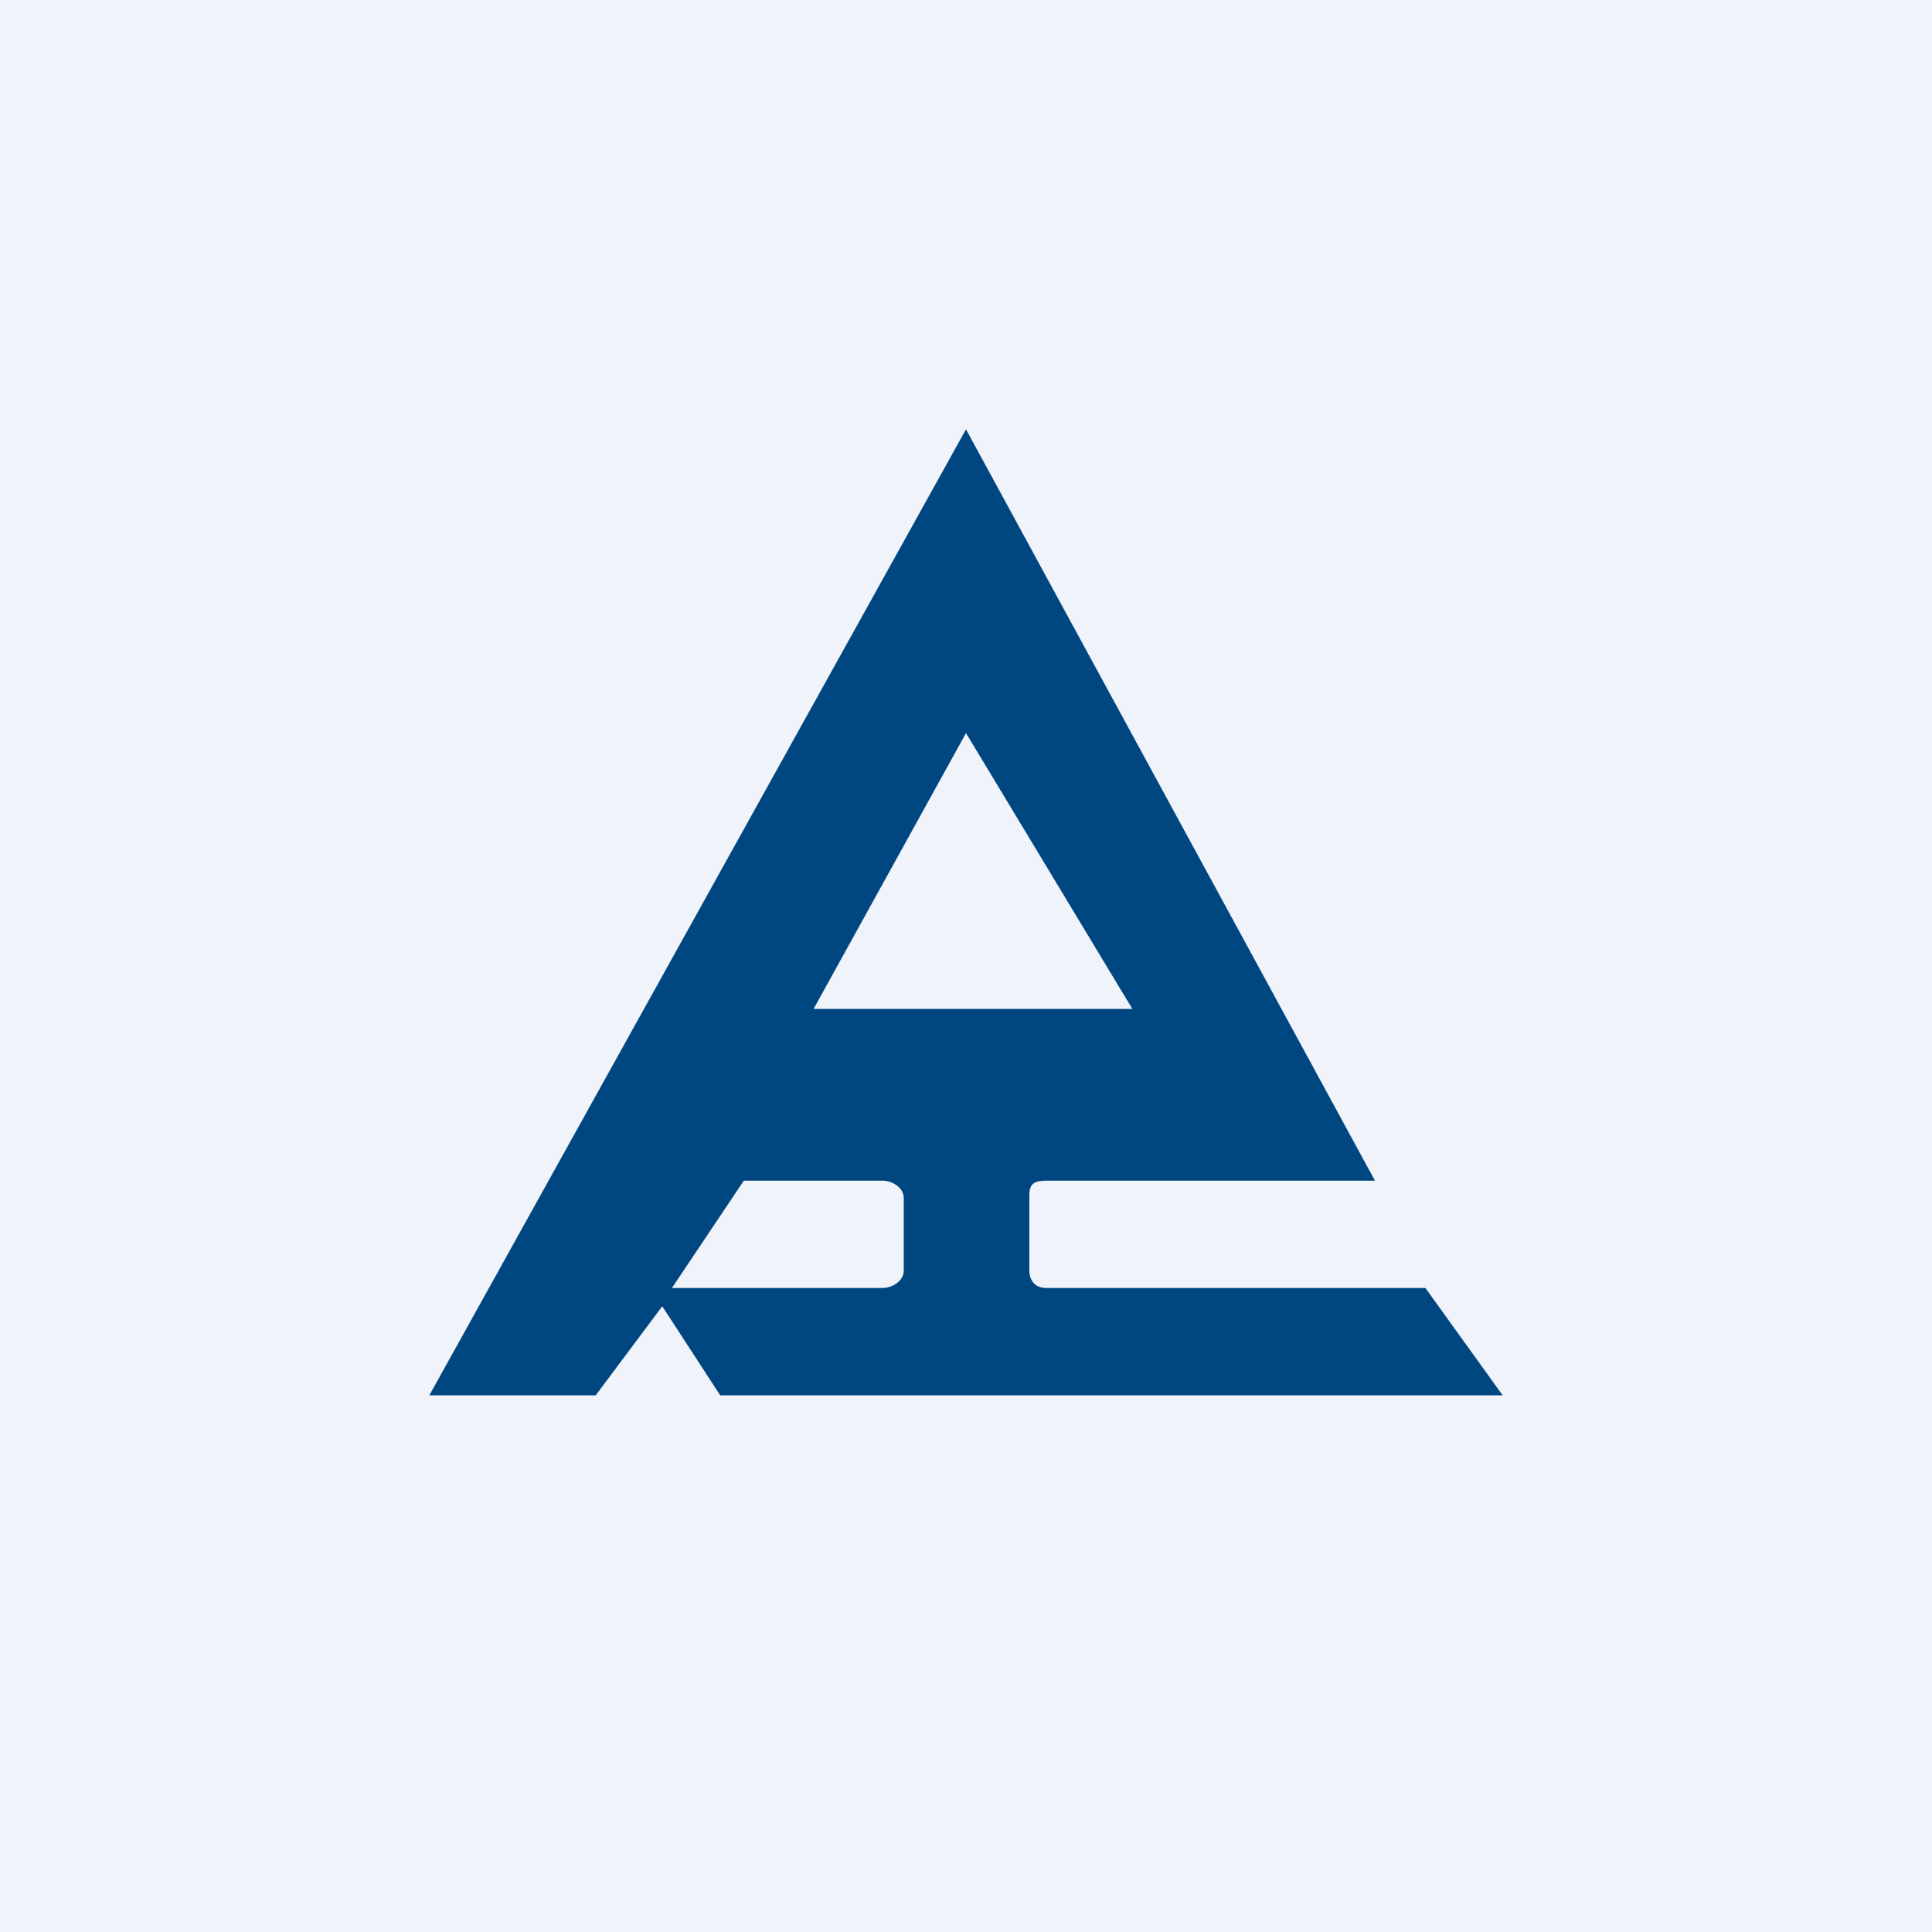 <!-- by TradingView --><svg width="18" height="18" viewBox="0 0 18 18" xmlns="http://www.w3.org/2000/svg"><path fill="#F0F3FA" d="M0 0h18v18H0z"/><path fill-rule="evenodd" d="m9 4-5 9h1.55l.62-.83.54.83H14l-.72-1H9.75c-.1 0-.16-.06-.16-.17v-.7c0-.11.06-.13.16-.13h3.06L9 4Zm-2.07 7-.67 1h1.96c.1 0 .2-.07.2-.16v-.68c0-.09-.1-.16-.2-.16h-1.3Zm.65-1.6L9 6.83l1.55 2.57H7.58Z" fill="#004681"/></svg>